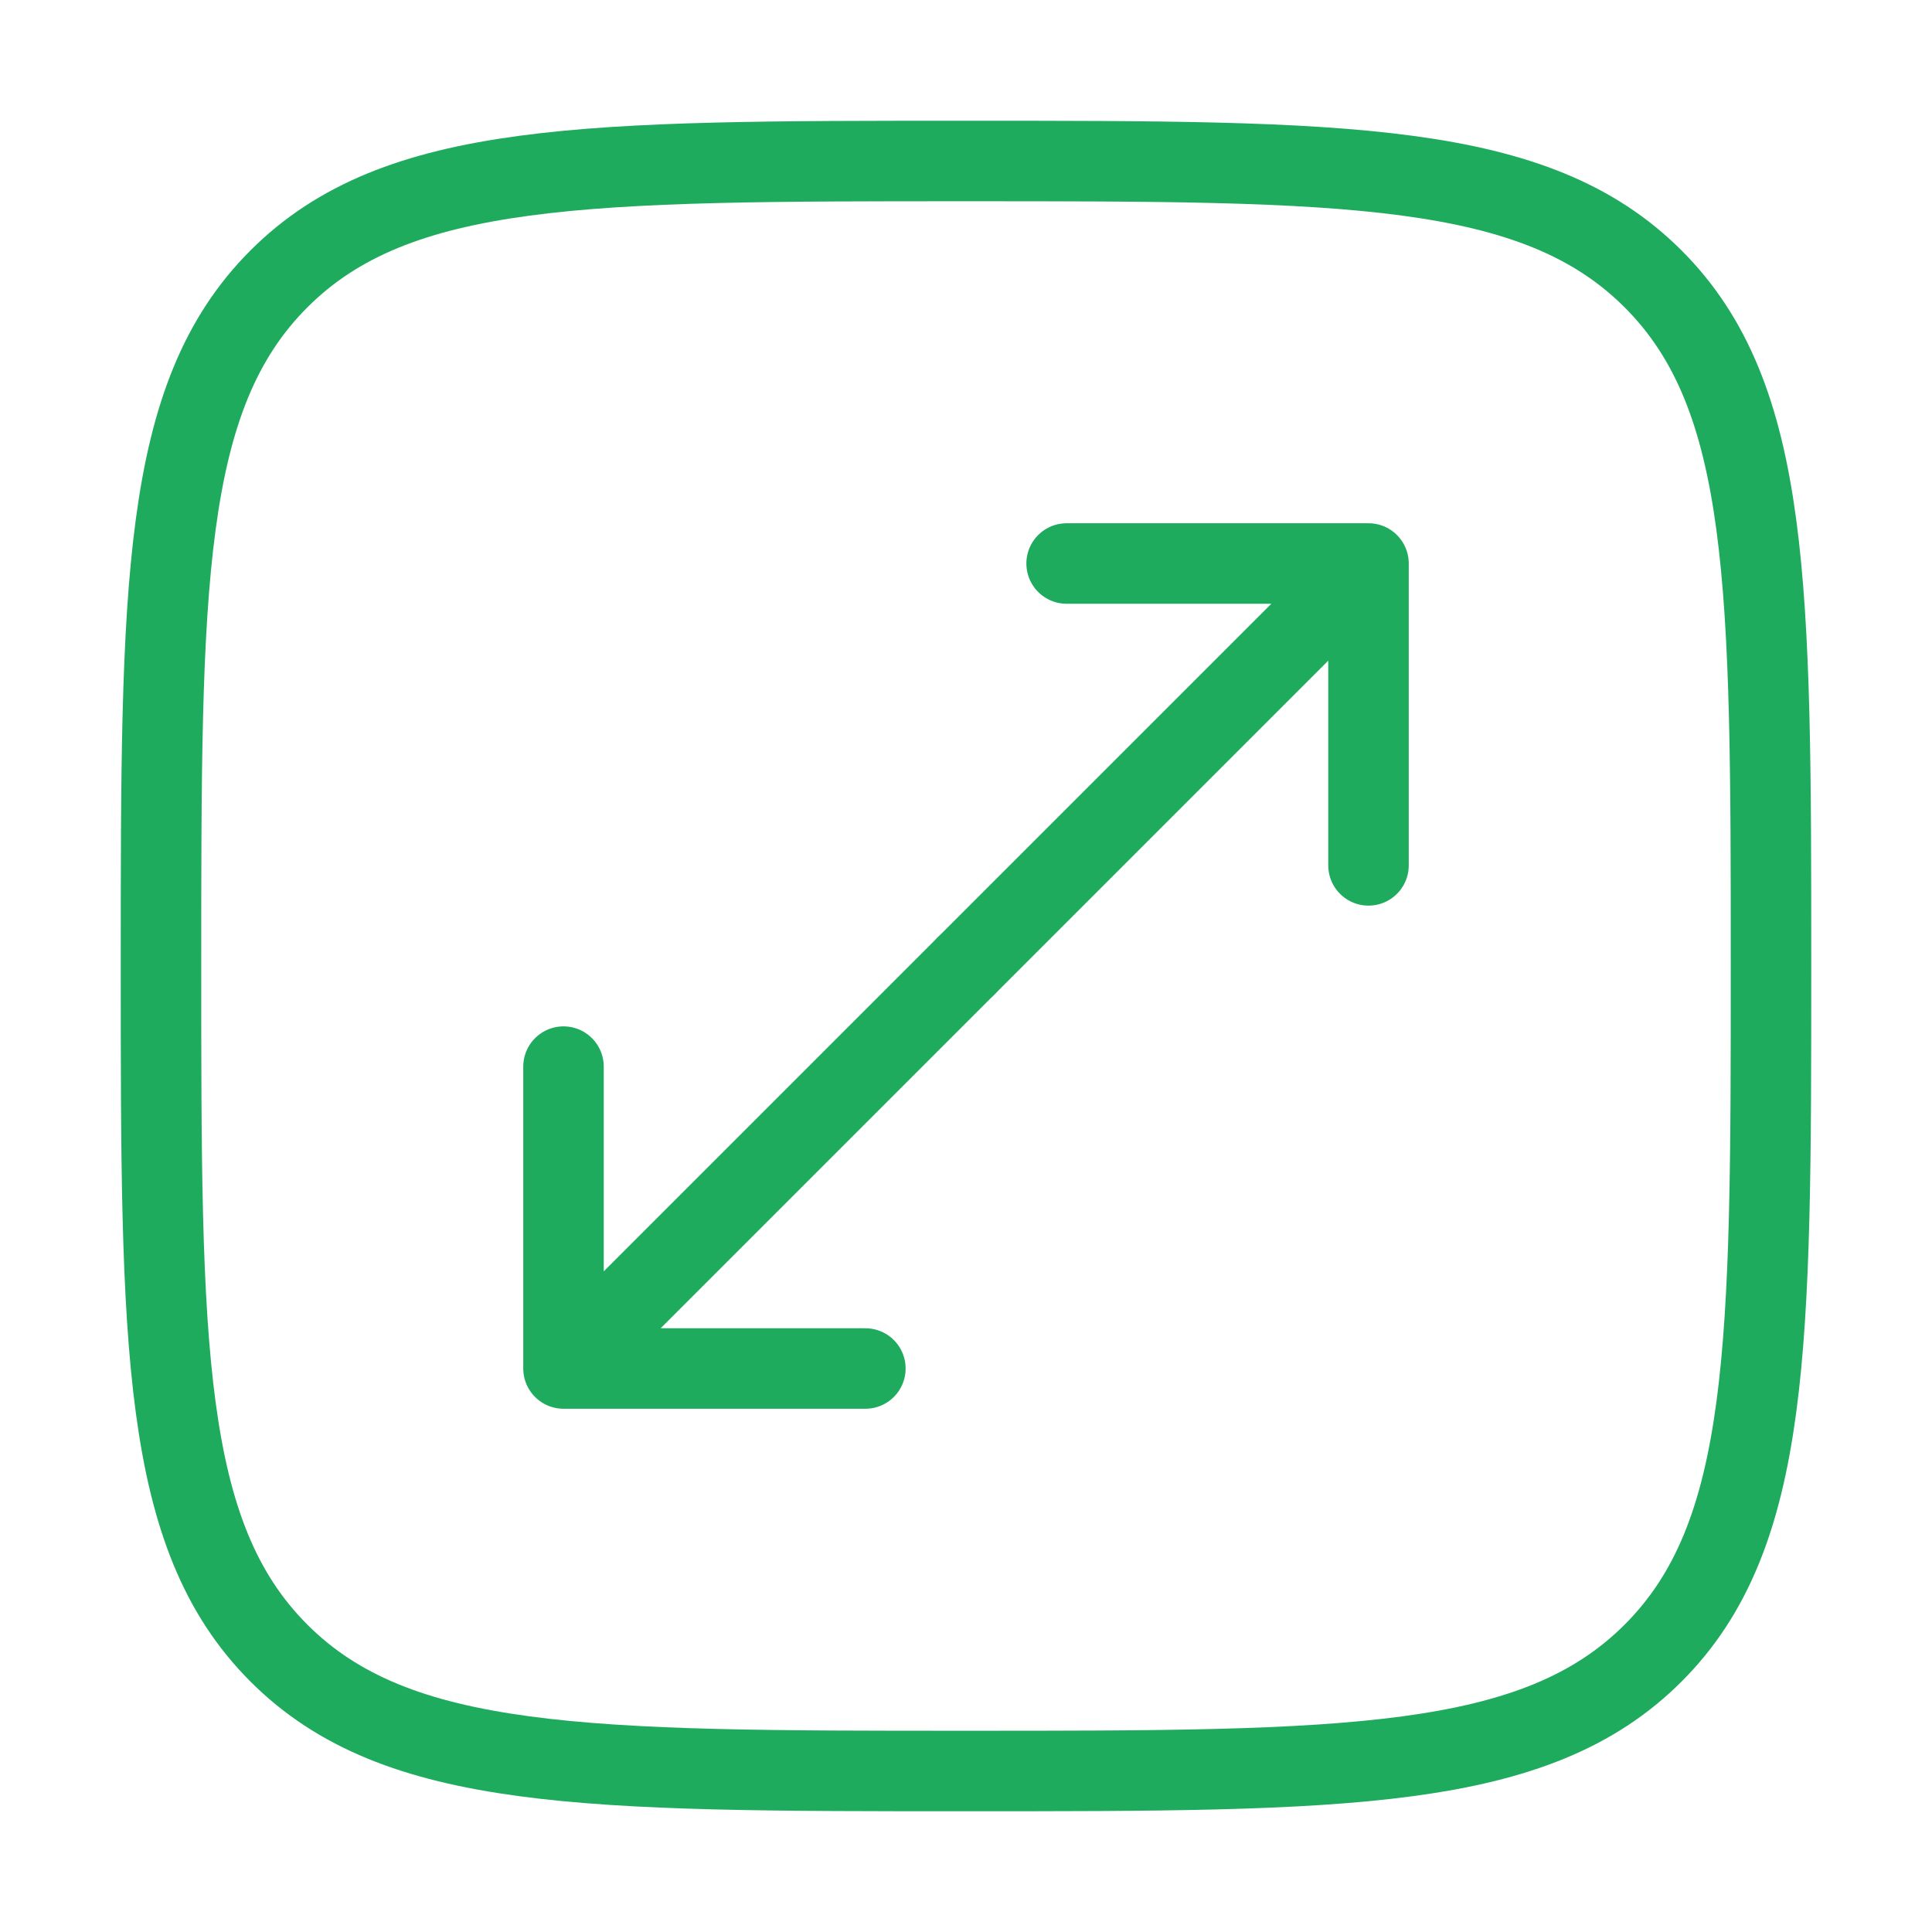 <svg width="36" height="36" viewBox="0 0 36 36" fill="none" xmlns="http://www.w3.org/2000/svg">
<path d="M18 18L25.5 10.5M25.5 10.5H19.875M25.5 10.5V16.125" stroke="#1FAB5E" stroke-width="1.5" stroke-linecap="round" stroke-linejoin="round"/>
<path d="M18 18L10.5 25.5M10.5 25.5H16.125M10.5 25.5V19.875" stroke="#1FAB5E" stroke-width="1.5" stroke-linecap="round" stroke-linejoin="round"/>
<path d="M3 18C3 10.929 3 7.393 5.197 5.197C7.393 3 10.929 3 18 3C25.071 3 28.607 3 30.803 5.197C33 7.393 33 10.929 33 18C33 25.071 33 28.607 30.803 30.803C28.607 33 25.071 33 18 33C10.929 33 7.393 33 5.197 30.803C3 28.607 3 25.071 3 18Z" stroke="#1FAB5E" stroke-width="1.5"/>
</svg>
